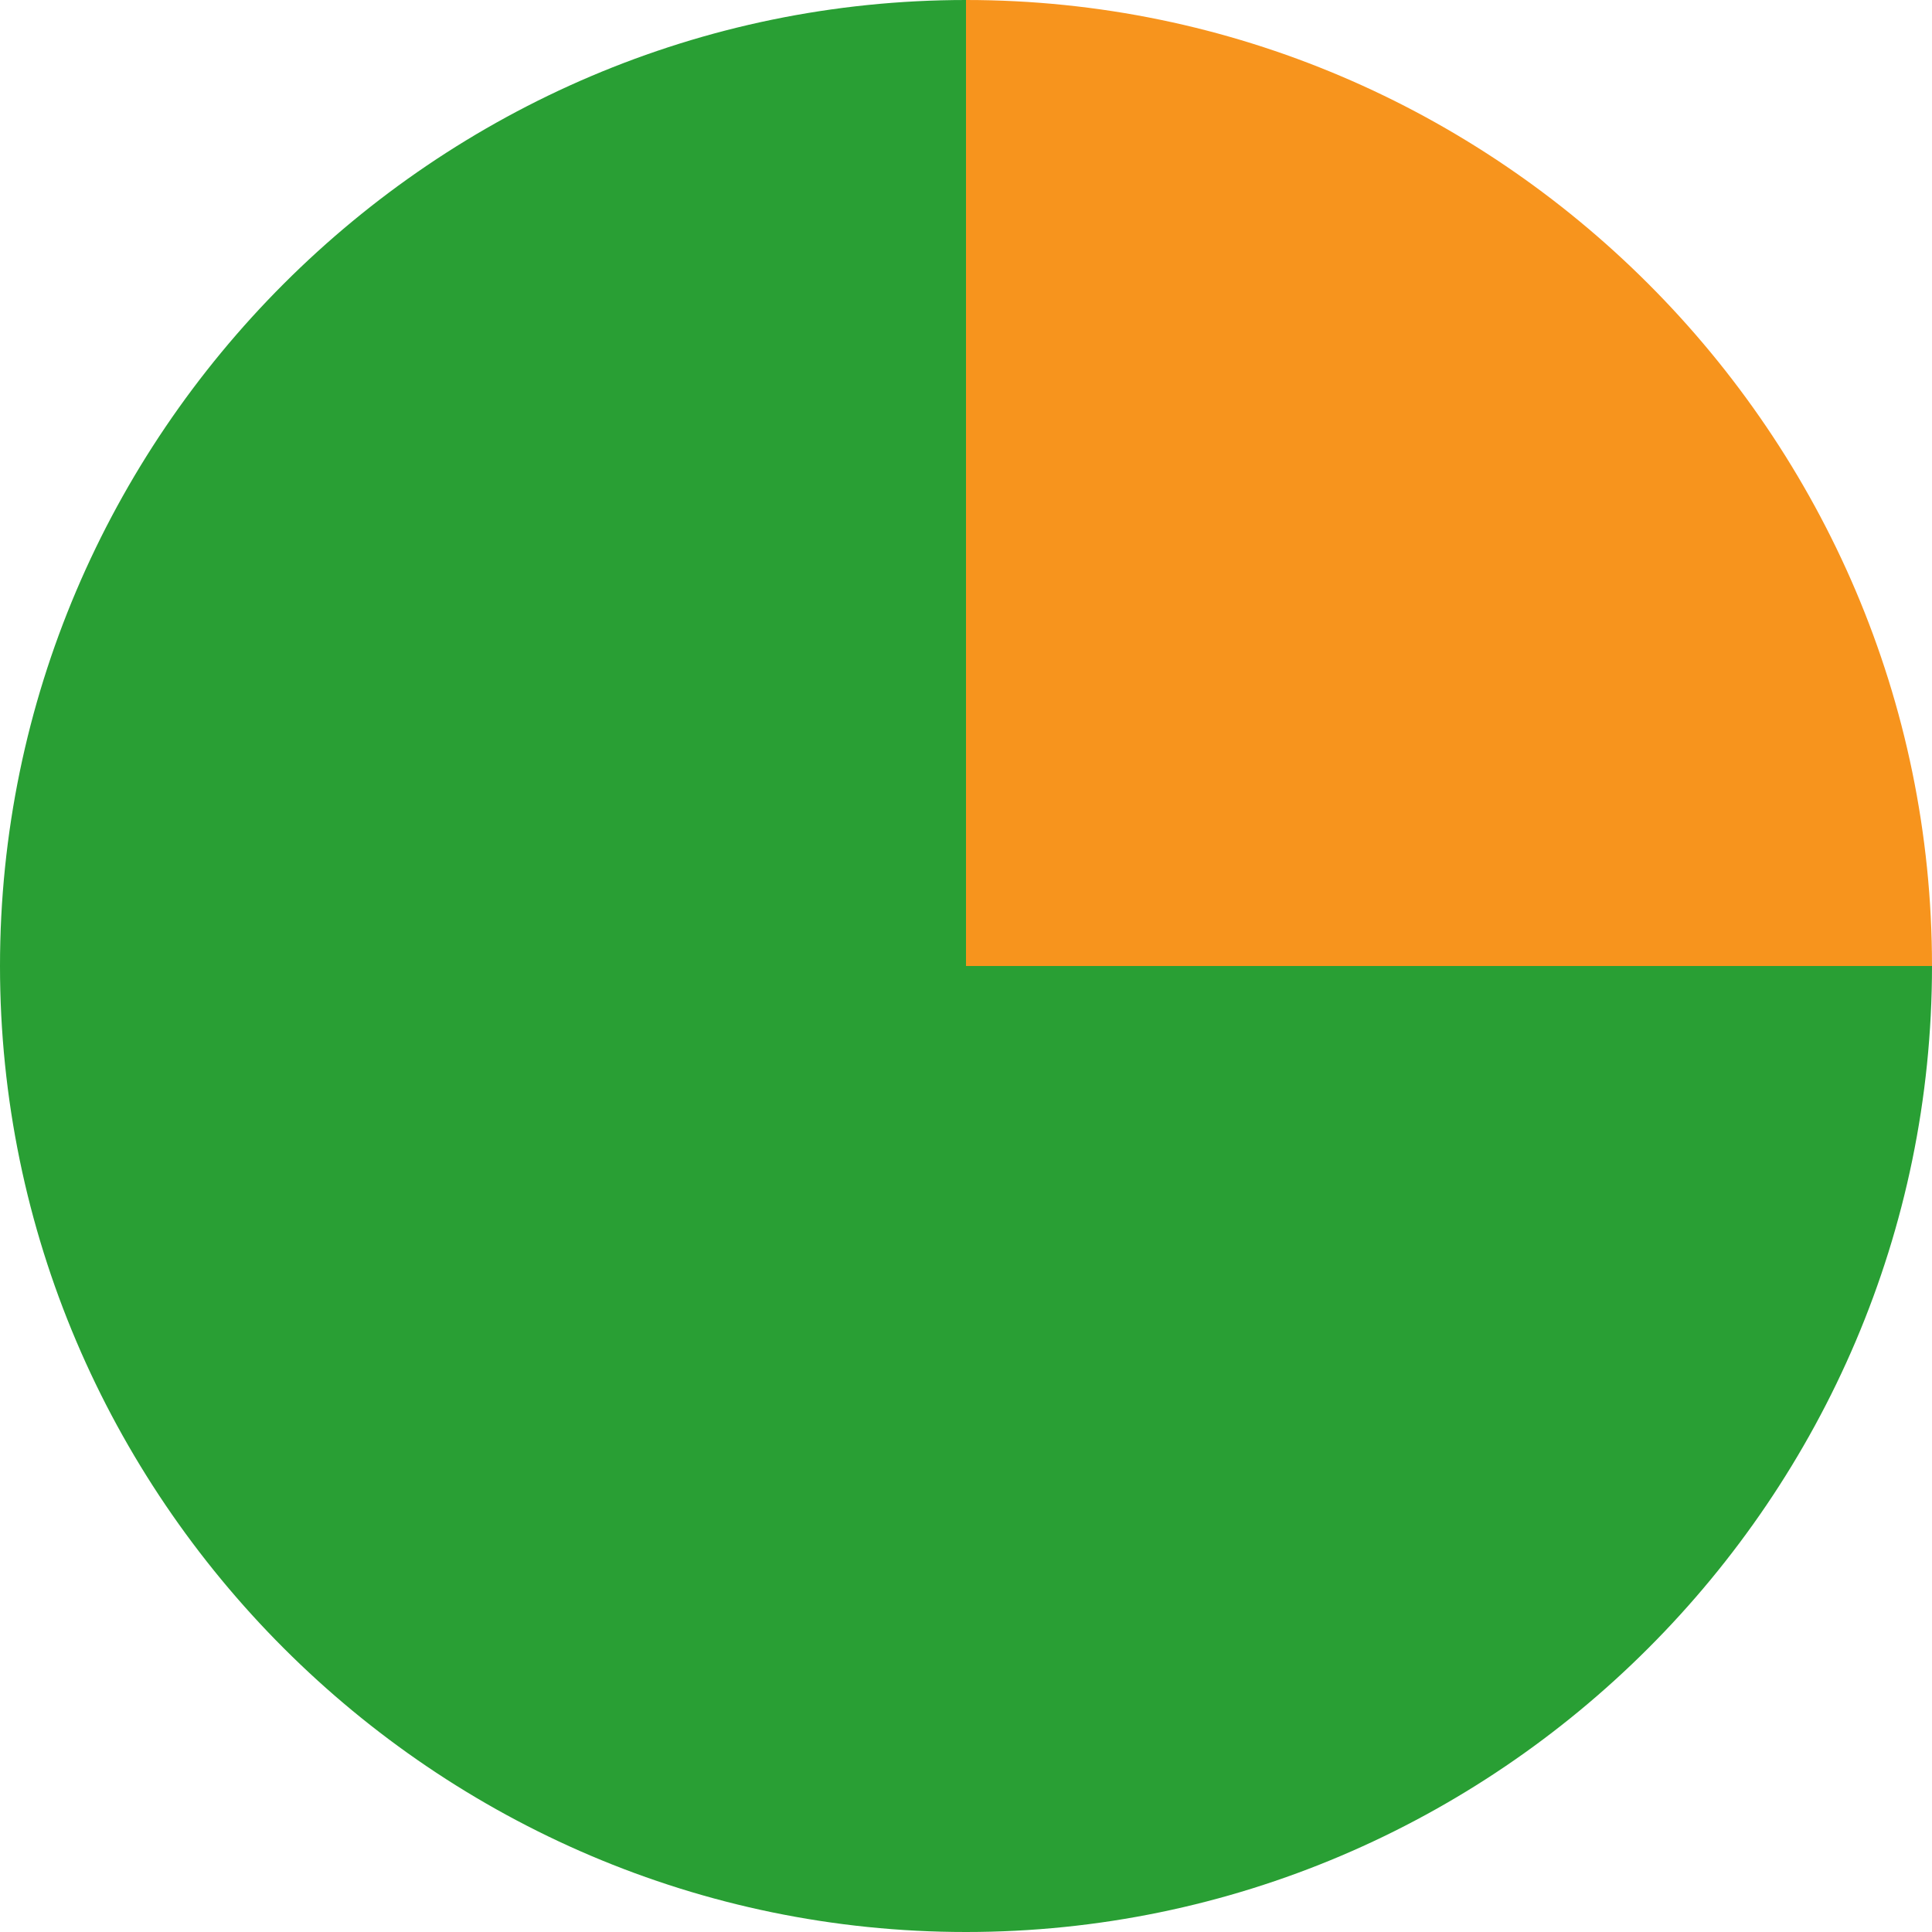 <?xml version="1.0" encoding="utf-8"?>
<!-- Generator: Adobe Illustrator 23.0.3, SVG Export Plug-In . SVG Version: 6.00 Build 0)  -->
<svg version="1.1" id="Слой_1" xmlns="http://www.w3.org/2000/svg" xmlns:xlink="http://www.w3.org/1999/xlink" x="0px" y="0px"
	 viewBox="0 0 12 12" style="enable-background:new 0 0 12 12;" xml:space="preserve">
<style type="text/css">
	.st0{fill:#299F34;}
	.st1{fill:#F7941D;}
</style>
<path class="st0" d="M6,6V0C2.7,0,0,2.7,0,6s2.7,6,6,6s6-2.7,6-6H6z"/>
<path class="st1" d="M6,0v6h6C12,2.7,9.3,0,6,0z"/>
</svg>
